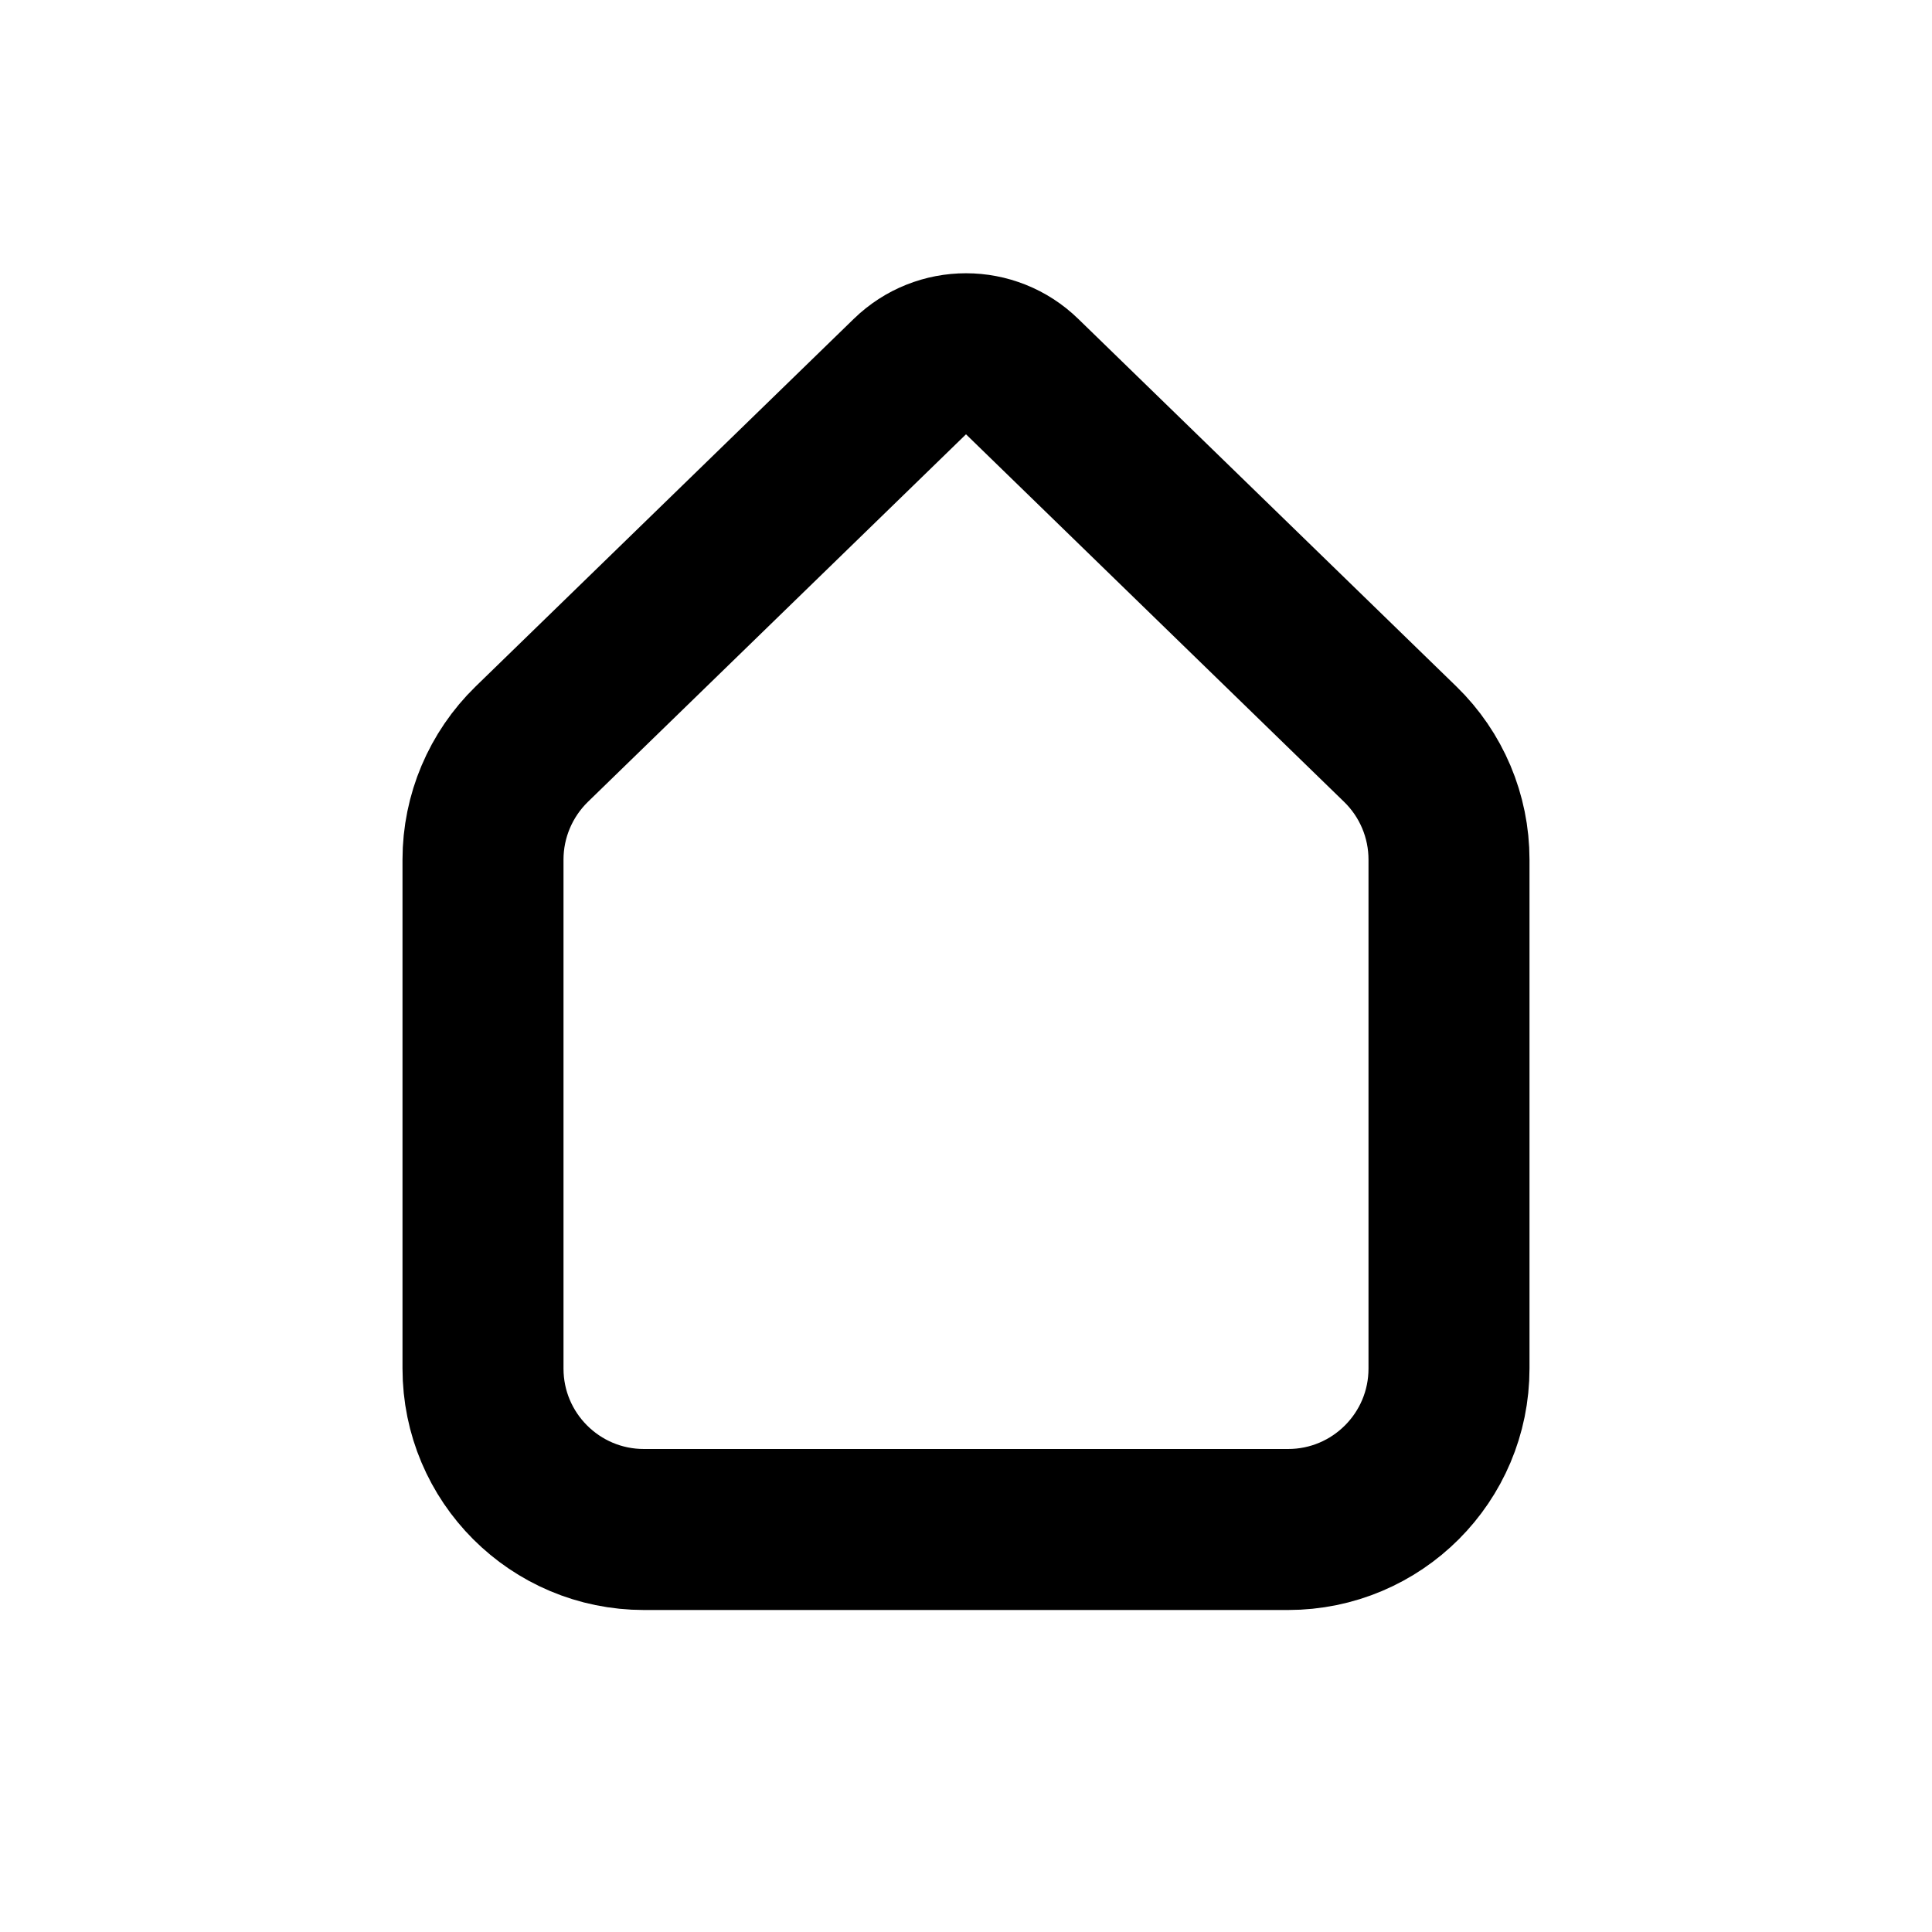 <svg width="24" height="24" viewBox="0 0 24 24" fill="none" xmlns="http://www.w3.org/2000/svg">
<path d="M6 10.678C6 10.138 6.219 9.621 6.606 9.244L11.303 4.678C11.691 4.3 12.309 4.3 12.697 4.678L17.394 9.244C17.782 9.621 18 10.138 18 10.678V17C18 18.105 17.105 19 16 19H12H8C6.895 19 6 18.105 6 17V10.678Z" stroke="black" stroke-width="2" stroke-linecap="round" stroke-linejoin="round"/>
</svg>
